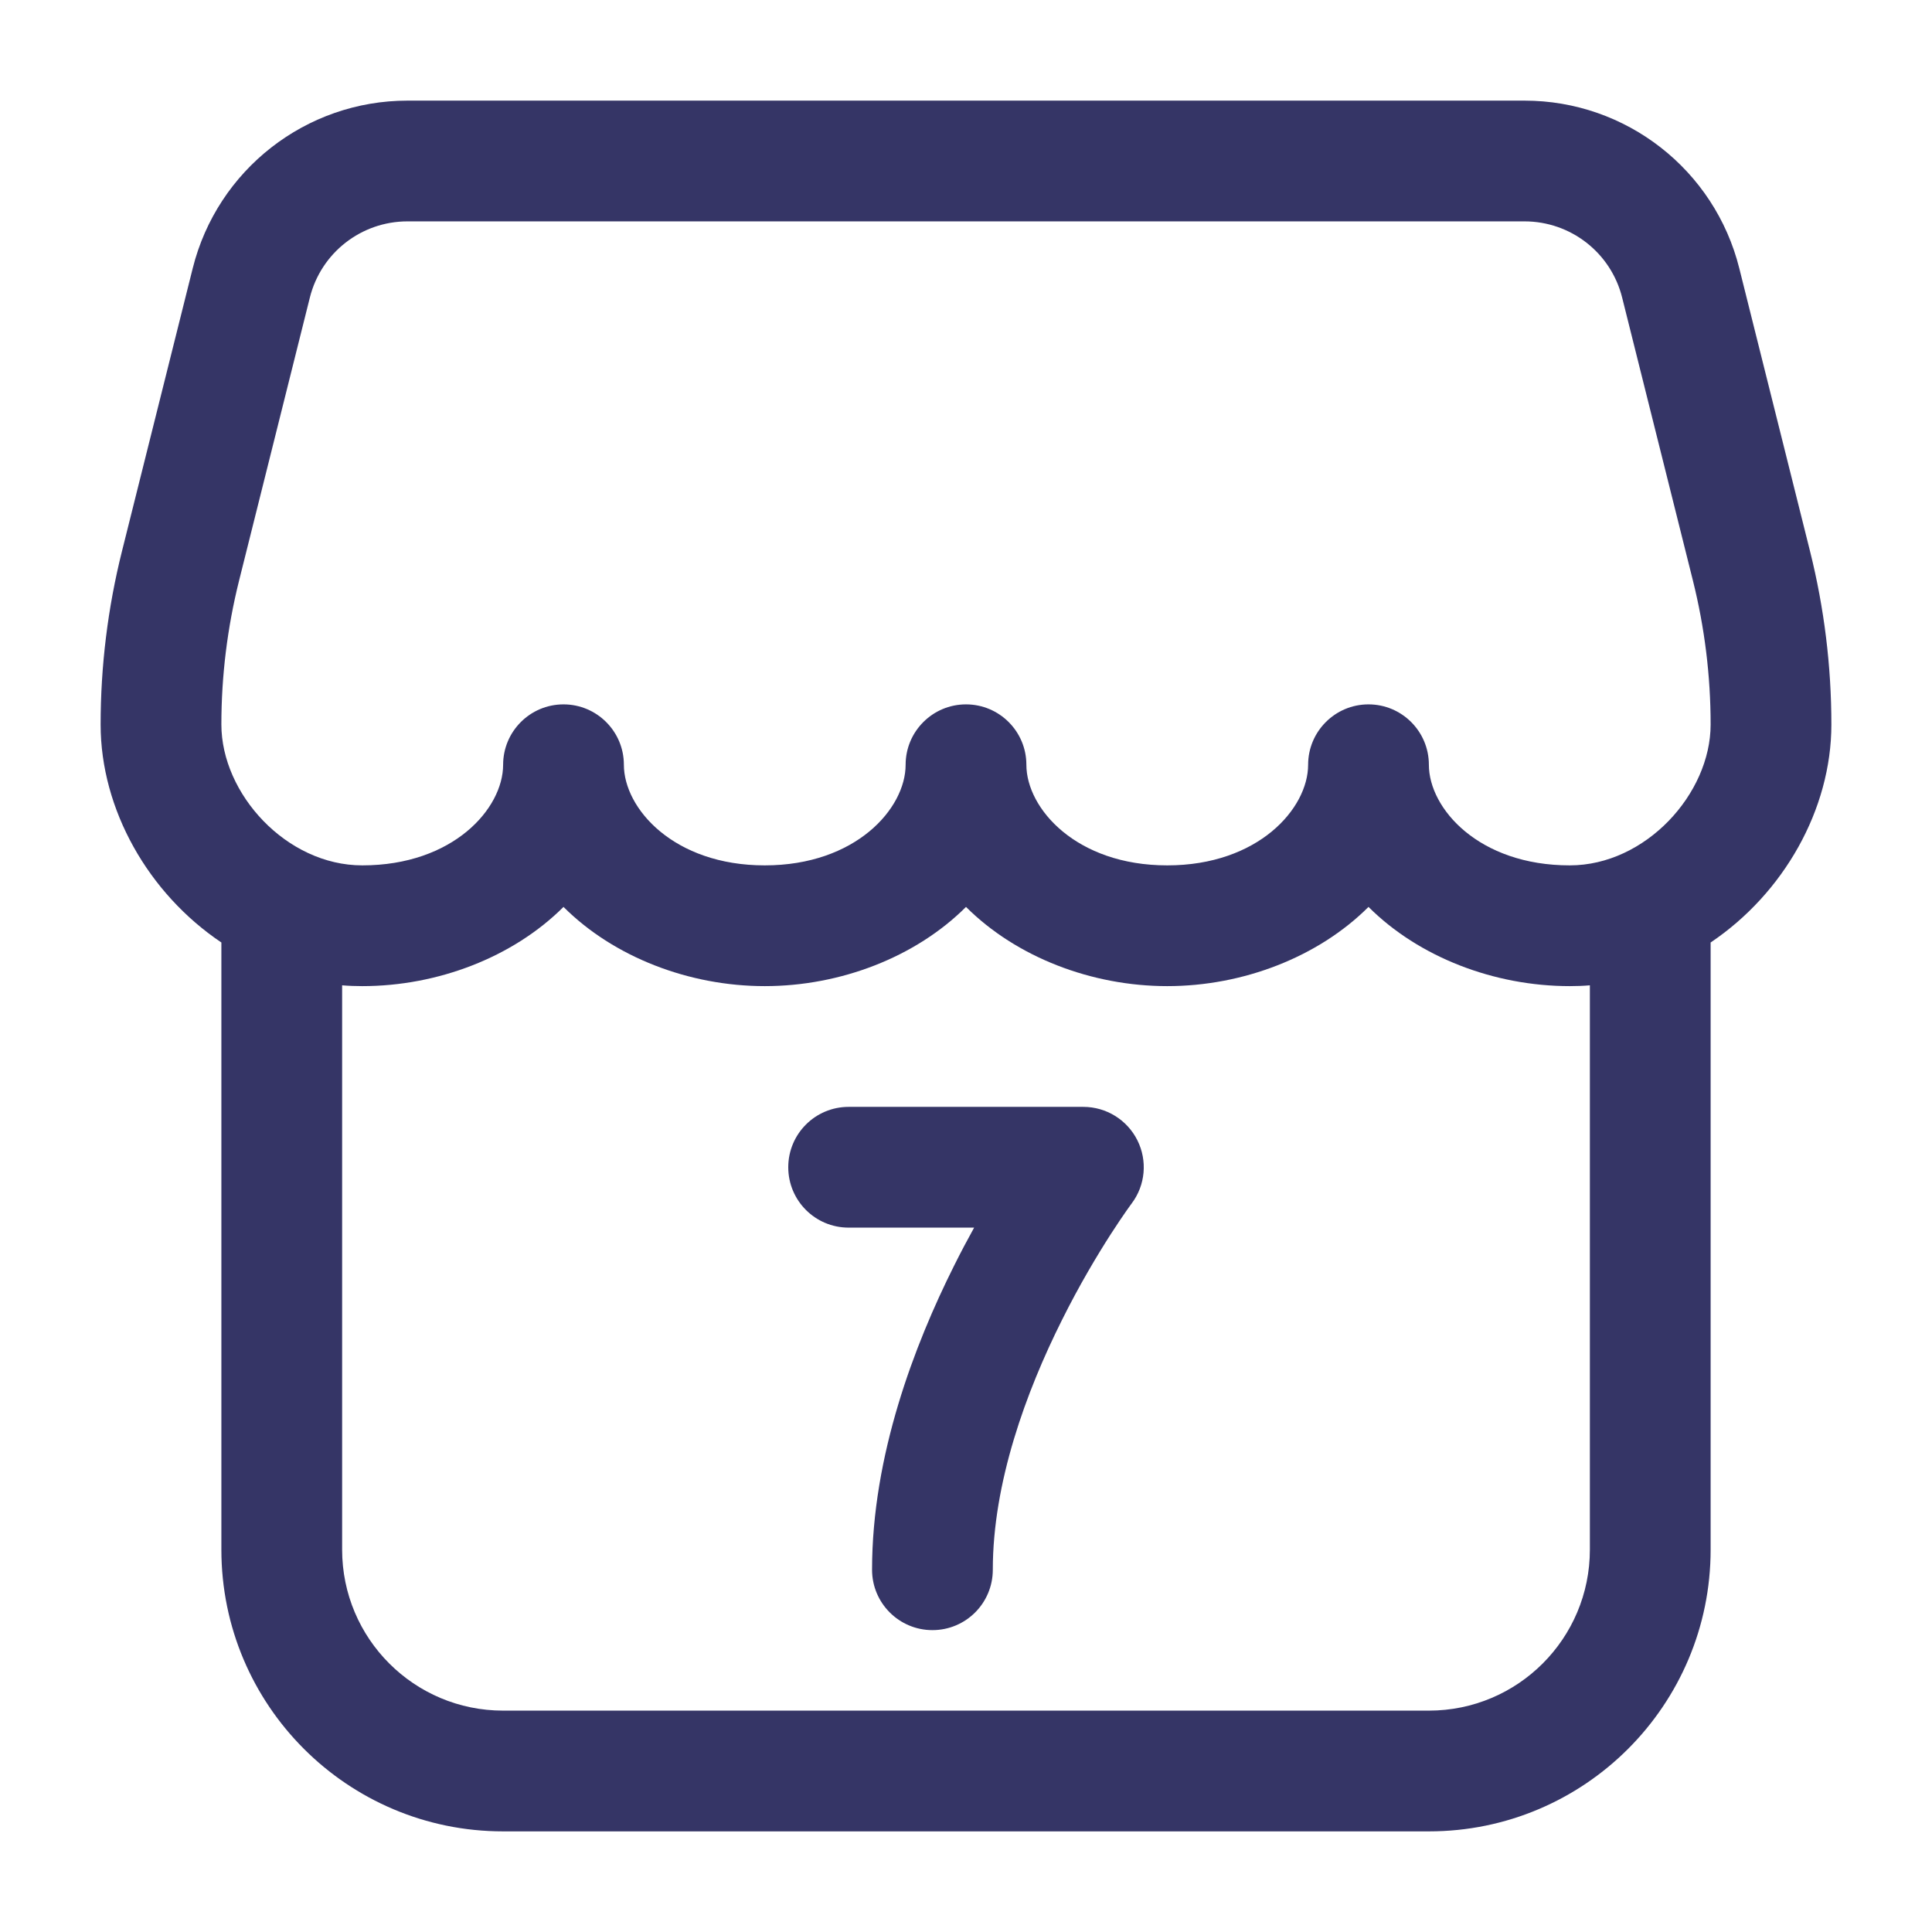 <svg width="24" height="24" viewBox="0 0 24 24" fill="none" xmlns="http://www.w3.org/2000/svg">
<path d="M13.458 13.75C13.742 13.75 14.002 13.911 14.129 14.165C14.256 14.419 14.229 14.723 14.058 14.95L14.056 14.953L14.044 14.969C14.033 14.985 14.015 15.009 13.992 15.042C13.946 15.108 13.878 15.208 13.796 15.335C13.632 15.591 13.411 15.958 13.192 16.398C12.744 17.293 12.333 18.42 12.333 19.5C12.333 19.914 11.998 20.25 11.583 20.25C11.169 20.25 10.833 19.914 10.833 19.5C10.833 18.08 11.36 16.707 11.85 15.727C11.934 15.558 12.019 15.398 12.101 15.25H10.542C10.127 15.25 9.792 14.914 9.792 14.5C9.792 14.086 10.127 13.75 10.542 13.75H13.458Z" fill="#353566"/>
<path fill-rule="evenodd" clip-rule="evenodd" d="M2.394 3.333C2.7 2.109 3.8 1.25 5.062 1.25H18.938C20.2 1.25 21.3 2.109 21.606 3.333L22.485 6.848C22.661 7.552 22.75 8.275 22.75 9C22.75 10.055 22.157 11.098 21.25 11.708V19.25C21.25 21.183 19.683 22.75 17.75 22.75H6.25C4.317 22.75 2.75 21.183 2.75 19.25V11.708C1.842 11.098 1.25 10.055 1.25 9C1.25 8.275 1.339 7.552 1.515 6.848L2.394 3.333ZM19.5 12.25C19.584 12.25 19.668 12.247 19.75 12.24V19.25C19.75 20.355 18.855 21.25 17.75 21.25H6.25C5.145 21.25 4.25 20.355 4.25 19.25V12.24C4.332 12.247 4.416 12.25 4.5 12.25C5.439 12.25 6.375 11.89 7 11.266C7.625 11.89 8.561 12.25 9.5 12.25C10.439 12.25 11.375 11.89 12 11.266C12.625 11.89 13.561 12.25 14.5 12.25C15.439 12.25 16.375 11.89 17 11.266C17.625 11.89 18.561 12.25 19.5 12.25ZM7.75 9.5C7.75 10.043 8.369 10.75 9.5 10.75C10.631 10.75 11.25 10.043 11.25 9.5C11.25 9.086 11.586 8.75 12 8.75C12.414 8.75 12.75 9.086 12.75 9.5C12.75 10.043 13.369 10.75 14.5 10.75C15.631 10.75 16.25 10.043 16.25 9.5C16.25 9.086 16.586 8.75 17 8.75C17.414 8.75 17.75 9.086 17.75 9.5C17.75 10.043 18.369 10.75 19.5 10.75C20.442 10.75 21.25 9.861 21.25 9C21.25 8.397 21.176 7.797 21.03 7.212L20.151 3.697C20.012 3.14 19.512 2.75 18.938 2.75H5.062C4.488 2.75 3.988 3.14 3.849 3.697L2.97 7.212C2.824 7.797 2.75 8.397 2.75 9C2.75 9.861 3.558 10.75 4.5 10.75C5.631 10.75 6.25 10.043 6.25 9.5C6.25 9.086 6.586 8.75 7 8.75C7.414 8.75 7.75 9.086 7.75 9.5Z" fill="#353566"/>
</svg>
